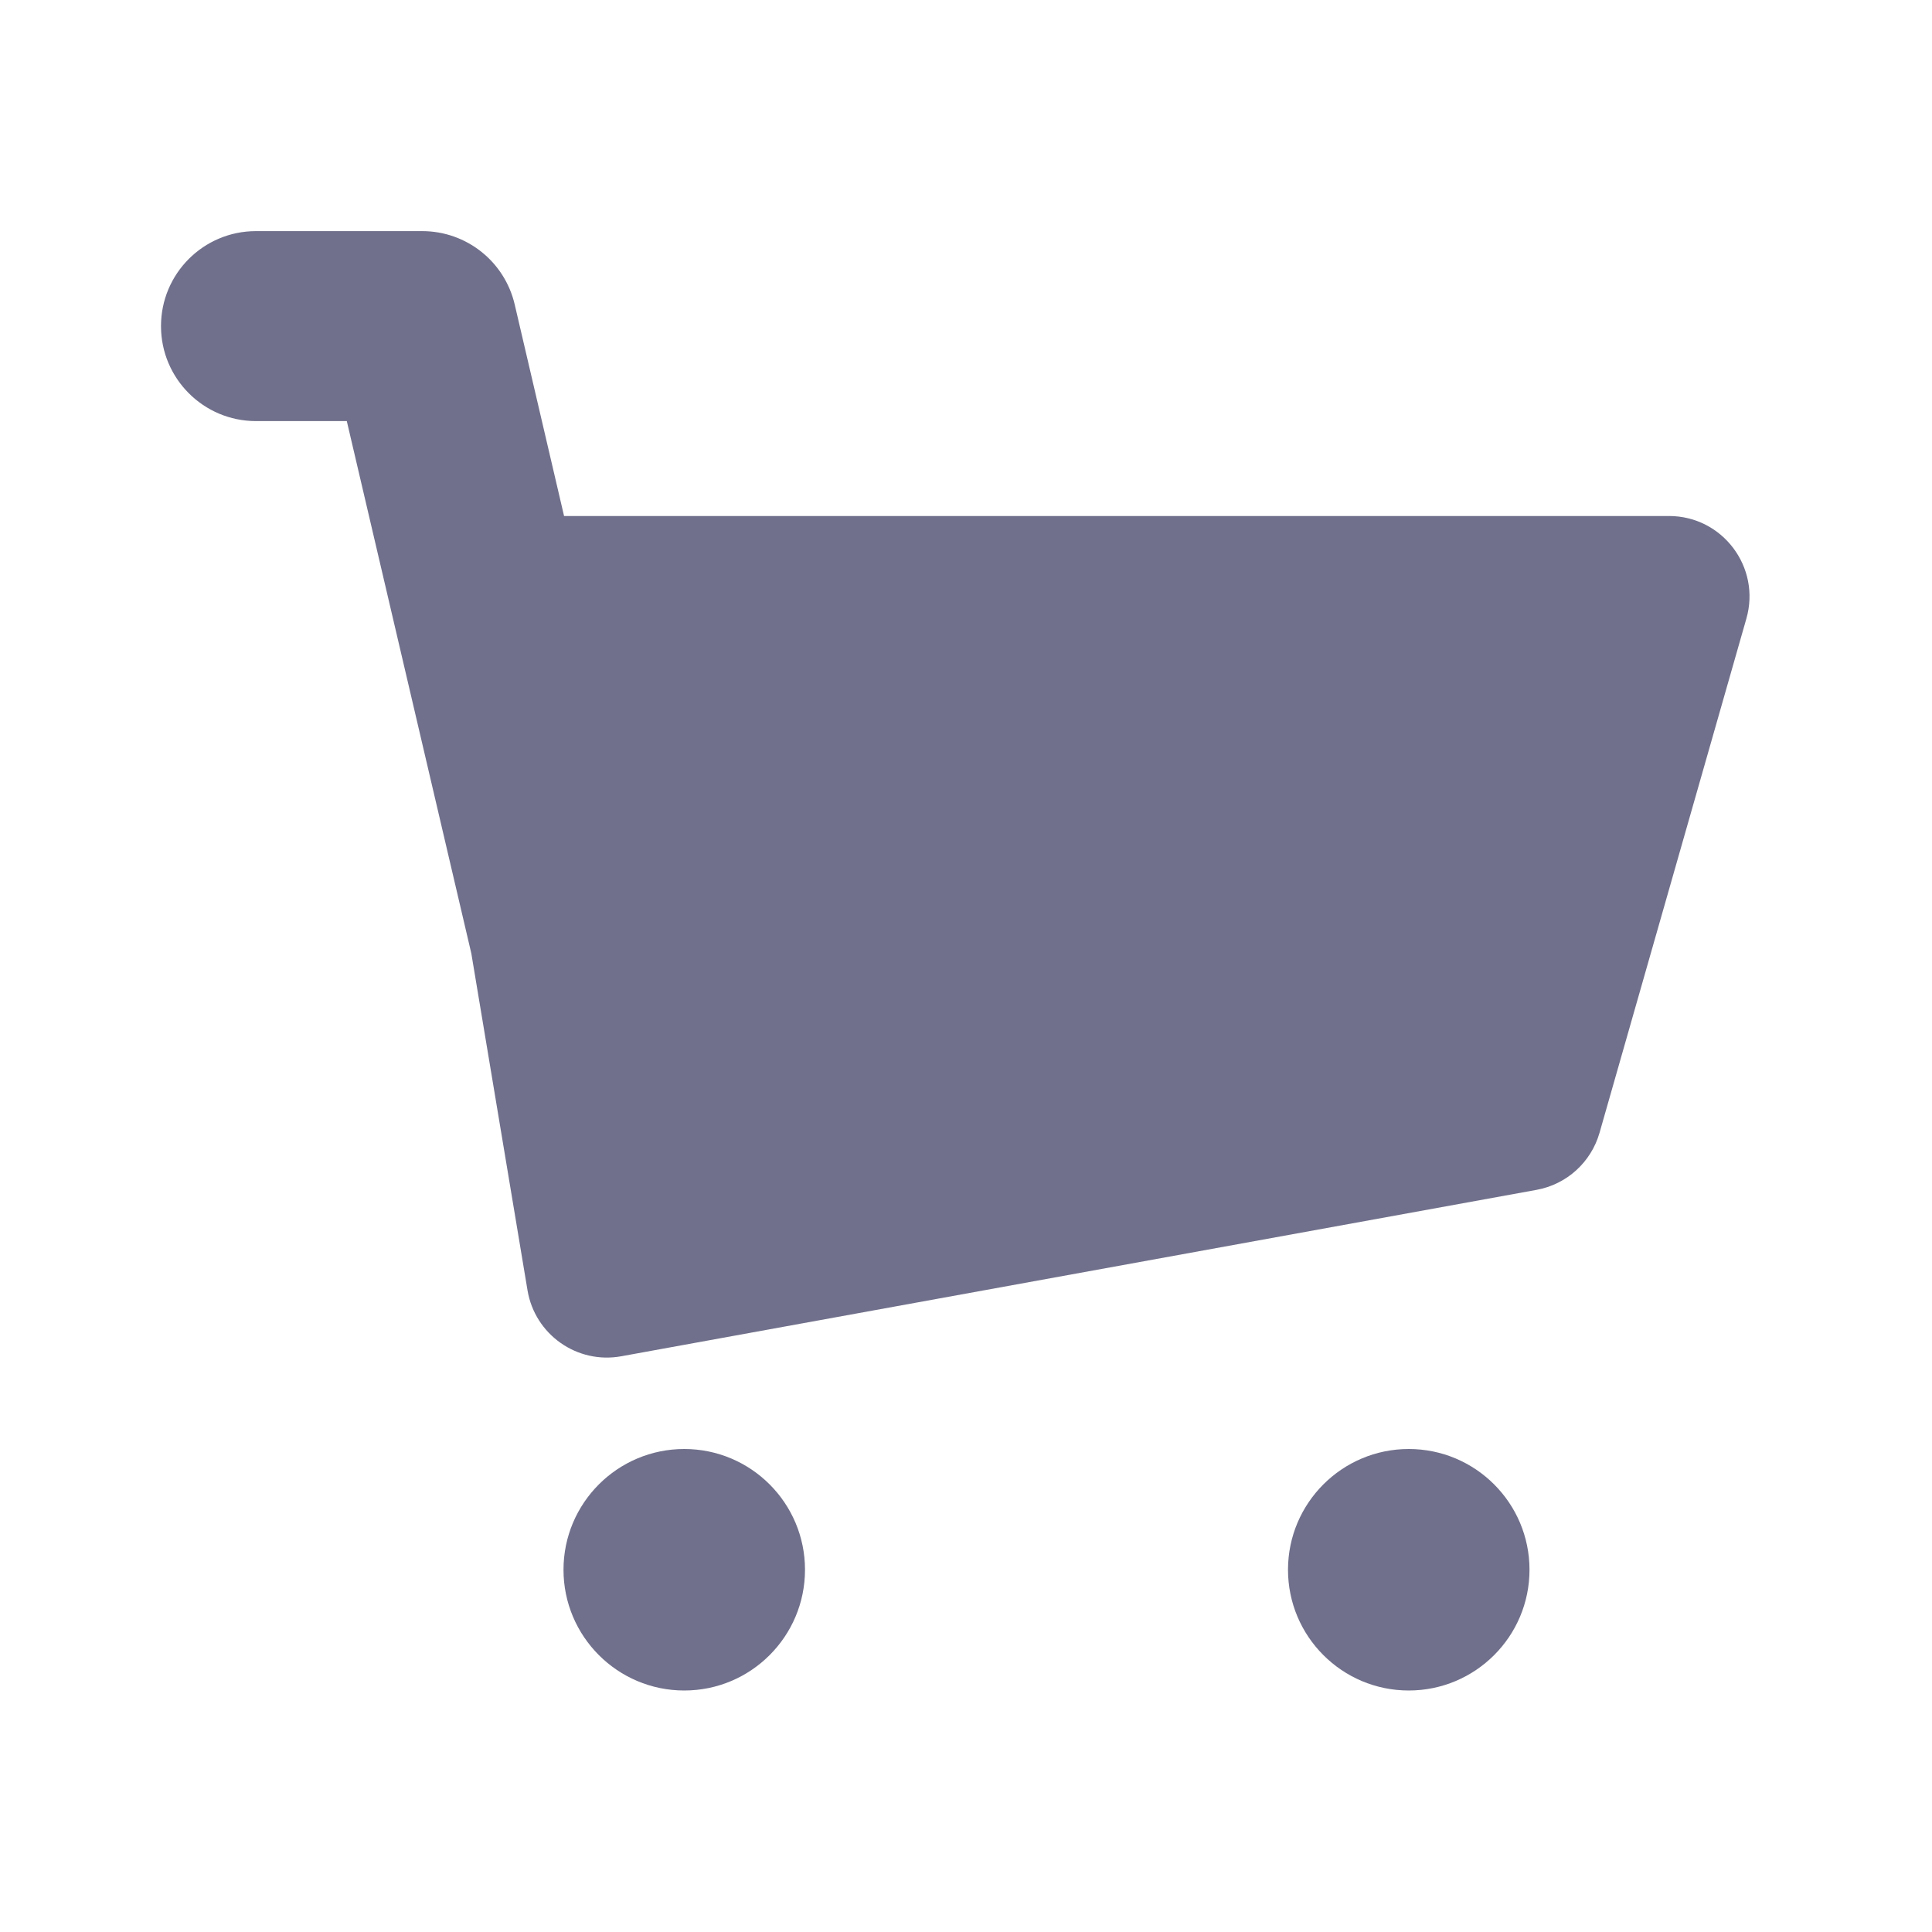 <svg width="24" height="24" viewBox="0 0 24 24" fill="none" xmlns="http://www.w3.org/2000/svg">
<path fill-rule="evenodd" clip-rule="evenodd" d="M7.007 6.41L6.394 3.783C6.269 3.248 5.793 2.871 5.245 2.871H3.18C2.528 2.871 2 3.399 2 4.051C2 4.702 2.528 5.231 3.18 5.231H4.308L5.855 11.844L6.553 16.029C6.645 16.579 7.169 16.948 7.718 16.848L19.087 14.781C19.462 14.713 19.765 14.438 19.87 14.072L21.694 7.685C21.877 7.046 21.397 6.41 20.733 6.41H7.007Z" fill="#70708C"/>
<path fill-rule="evenodd" clip-rule="evenodd" d="M16 19.5C16 20.328 16.672 21 17.5 21C18.328 21 19 20.328 19 19.5C19 18.672 18.328 18 17.5 18C16.672 18 16 18.672 16 19.5ZM7 19.5C7 20.328 7.672 21 8.5 21C9.328 21 10 20.328 10 19.5C10 18.672 9.328 18 8.5 18C7.672 18 7 18.672 7 19.5Z" fill="#70708C"/>
</svg>
